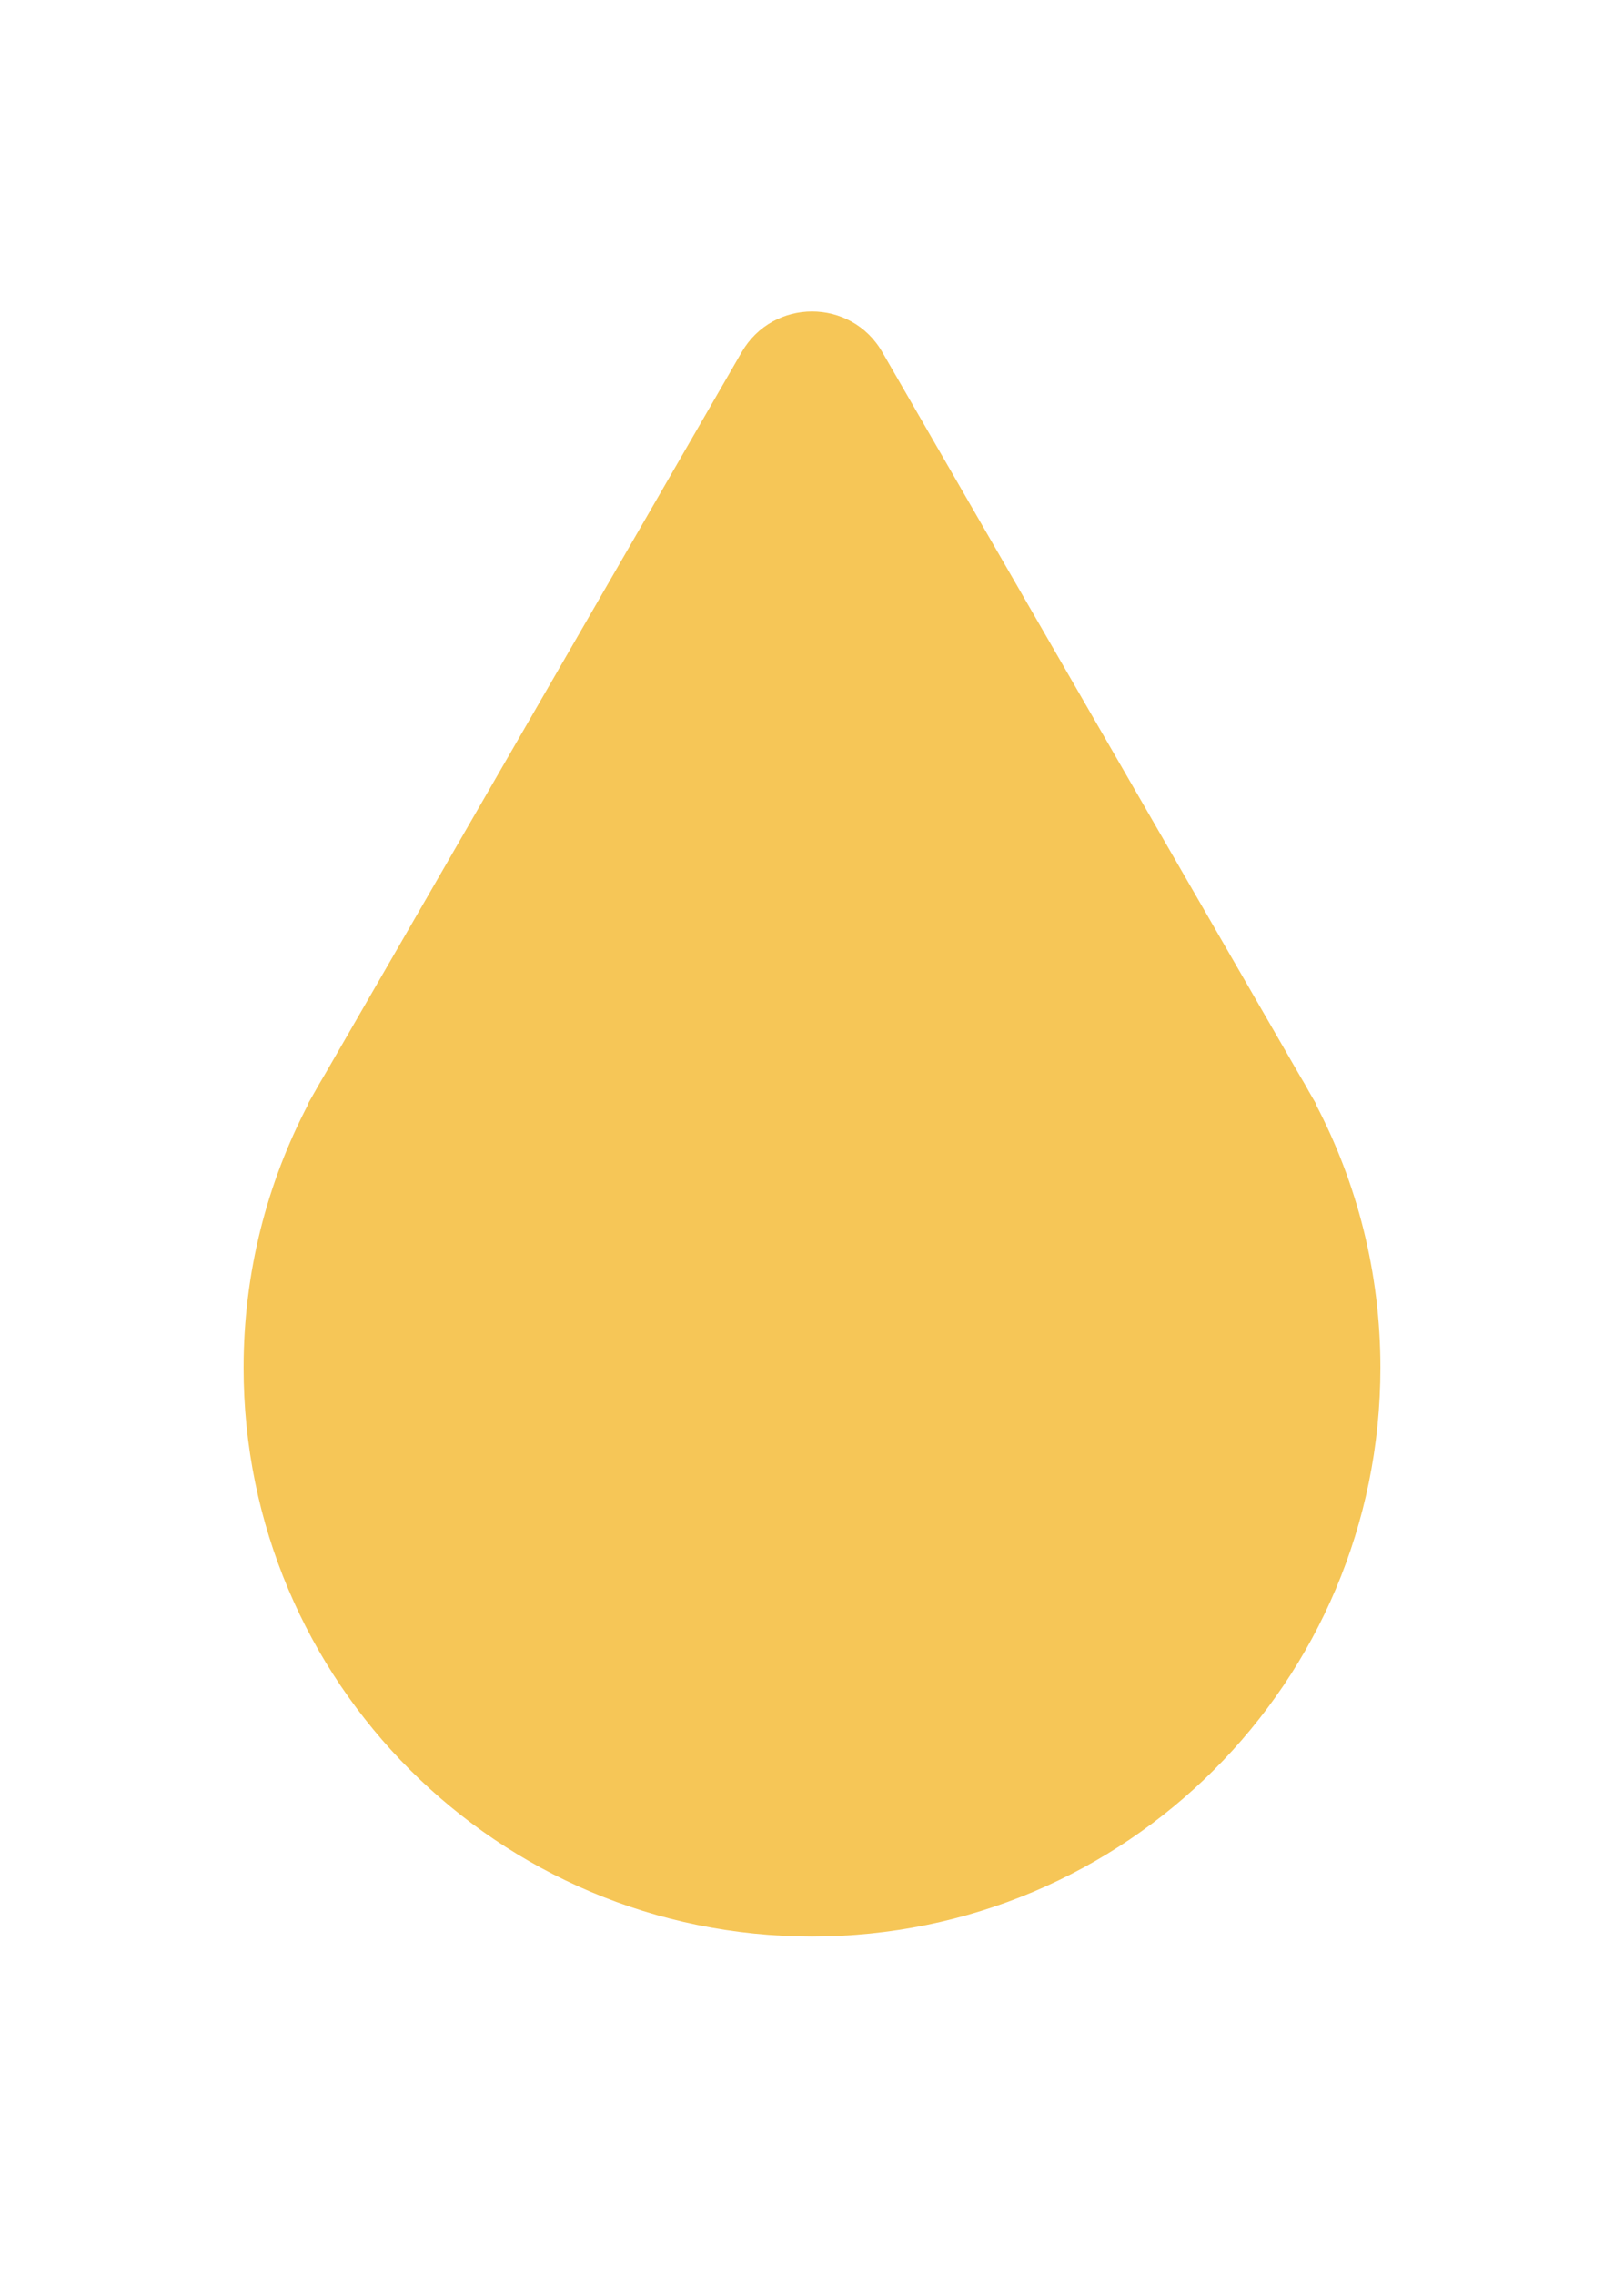 <svg width="10" height="14" viewBox="0 0 10 14" fill="none" xmlns="http://www.w3.org/2000/svg">
<path fill-rule="evenodd" clip-rule="evenodd" d="M5.433 2.167C5.241 1.833 4.76 1.833 4.567 2.167L2.002 6.609C1.978 6.649 1.955 6.689 1.932 6.73L1.895 6.795H1.898C1.644 7.28 1.5 7.831 1.5 8.417C1.5 10.35 3.067 11.917 5 11.917C6.933 11.917 8.5 10.35 8.5 8.417C8.5 7.831 8.356 7.28 8.102 6.795H8.105L8.061 6.719C8.043 6.686 8.024 6.653 8.004 6.62L5.433 2.167Z" fill="#F6C657"/>
</svg>
